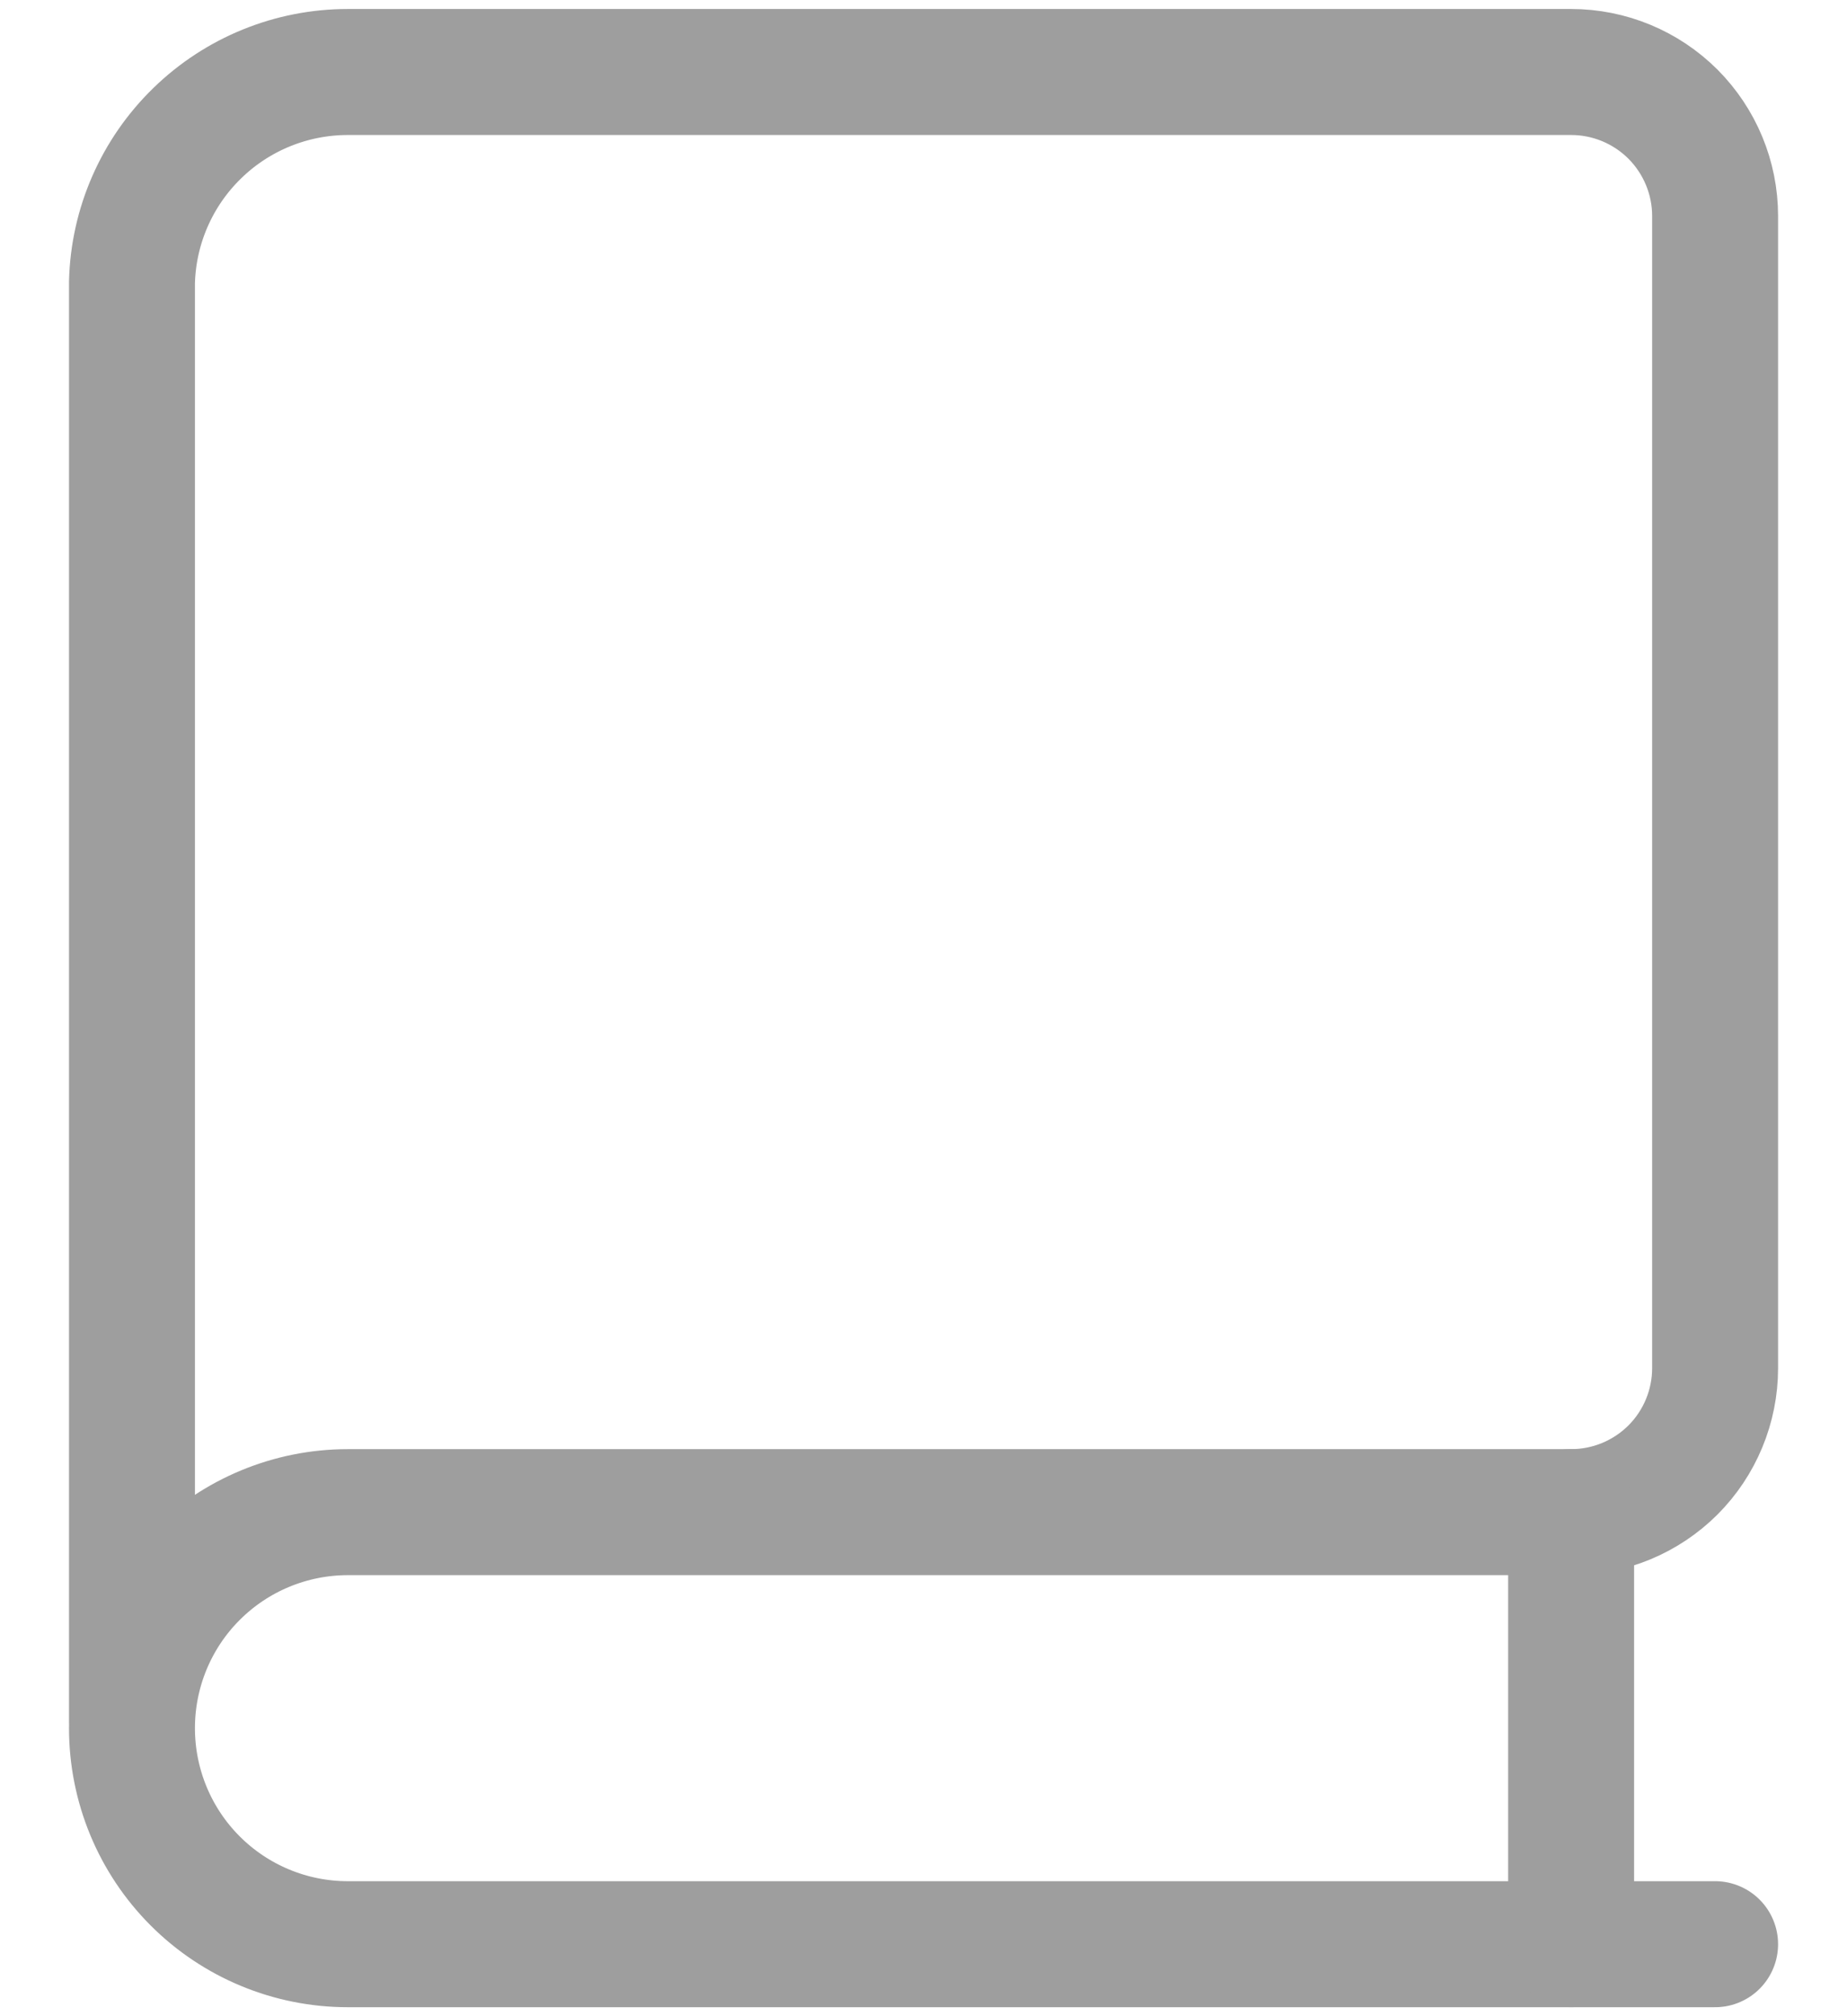 <svg xmlns="http://www.w3.org/2000/svg" width="22" height="24" viewBox="0 0 22 24" fill="none">
  <path d="M20.429 23.143H4.143C3.461 23.143 2.807 22.872 2.325 22.39C1.842 21.907 1.572 21.253 1.572 20.571C1.572 19.89 1.842 19.235 2.325 18.753C2.807 18.271 3.461 18 4.143 18H18.714C19.169 18 19.605 17.819 19.927 17.498C20.248 17.177 20.429 16.74 20.429 16.286V2.571C20.429 2.117 20.248 1.681 19.927 1.359C19.605 1.038 19.169 0.857 18.714 0.857H4.143C3.473 0.857 2.829 1.118 2.349 1.586C1.868 2.053 1.589 2.69 1.572 3.36V20.503" stroke="#9E9E9E" stroke-width="1.5" stroke-linecap="round" stroke-linejoin="round"/>
  <path d="M18.714 18V23.143" stroke="#9E9E9E" stroke-width="1.5" stroke-linecap="round" stroke-linejoin="round"/>
</svg>